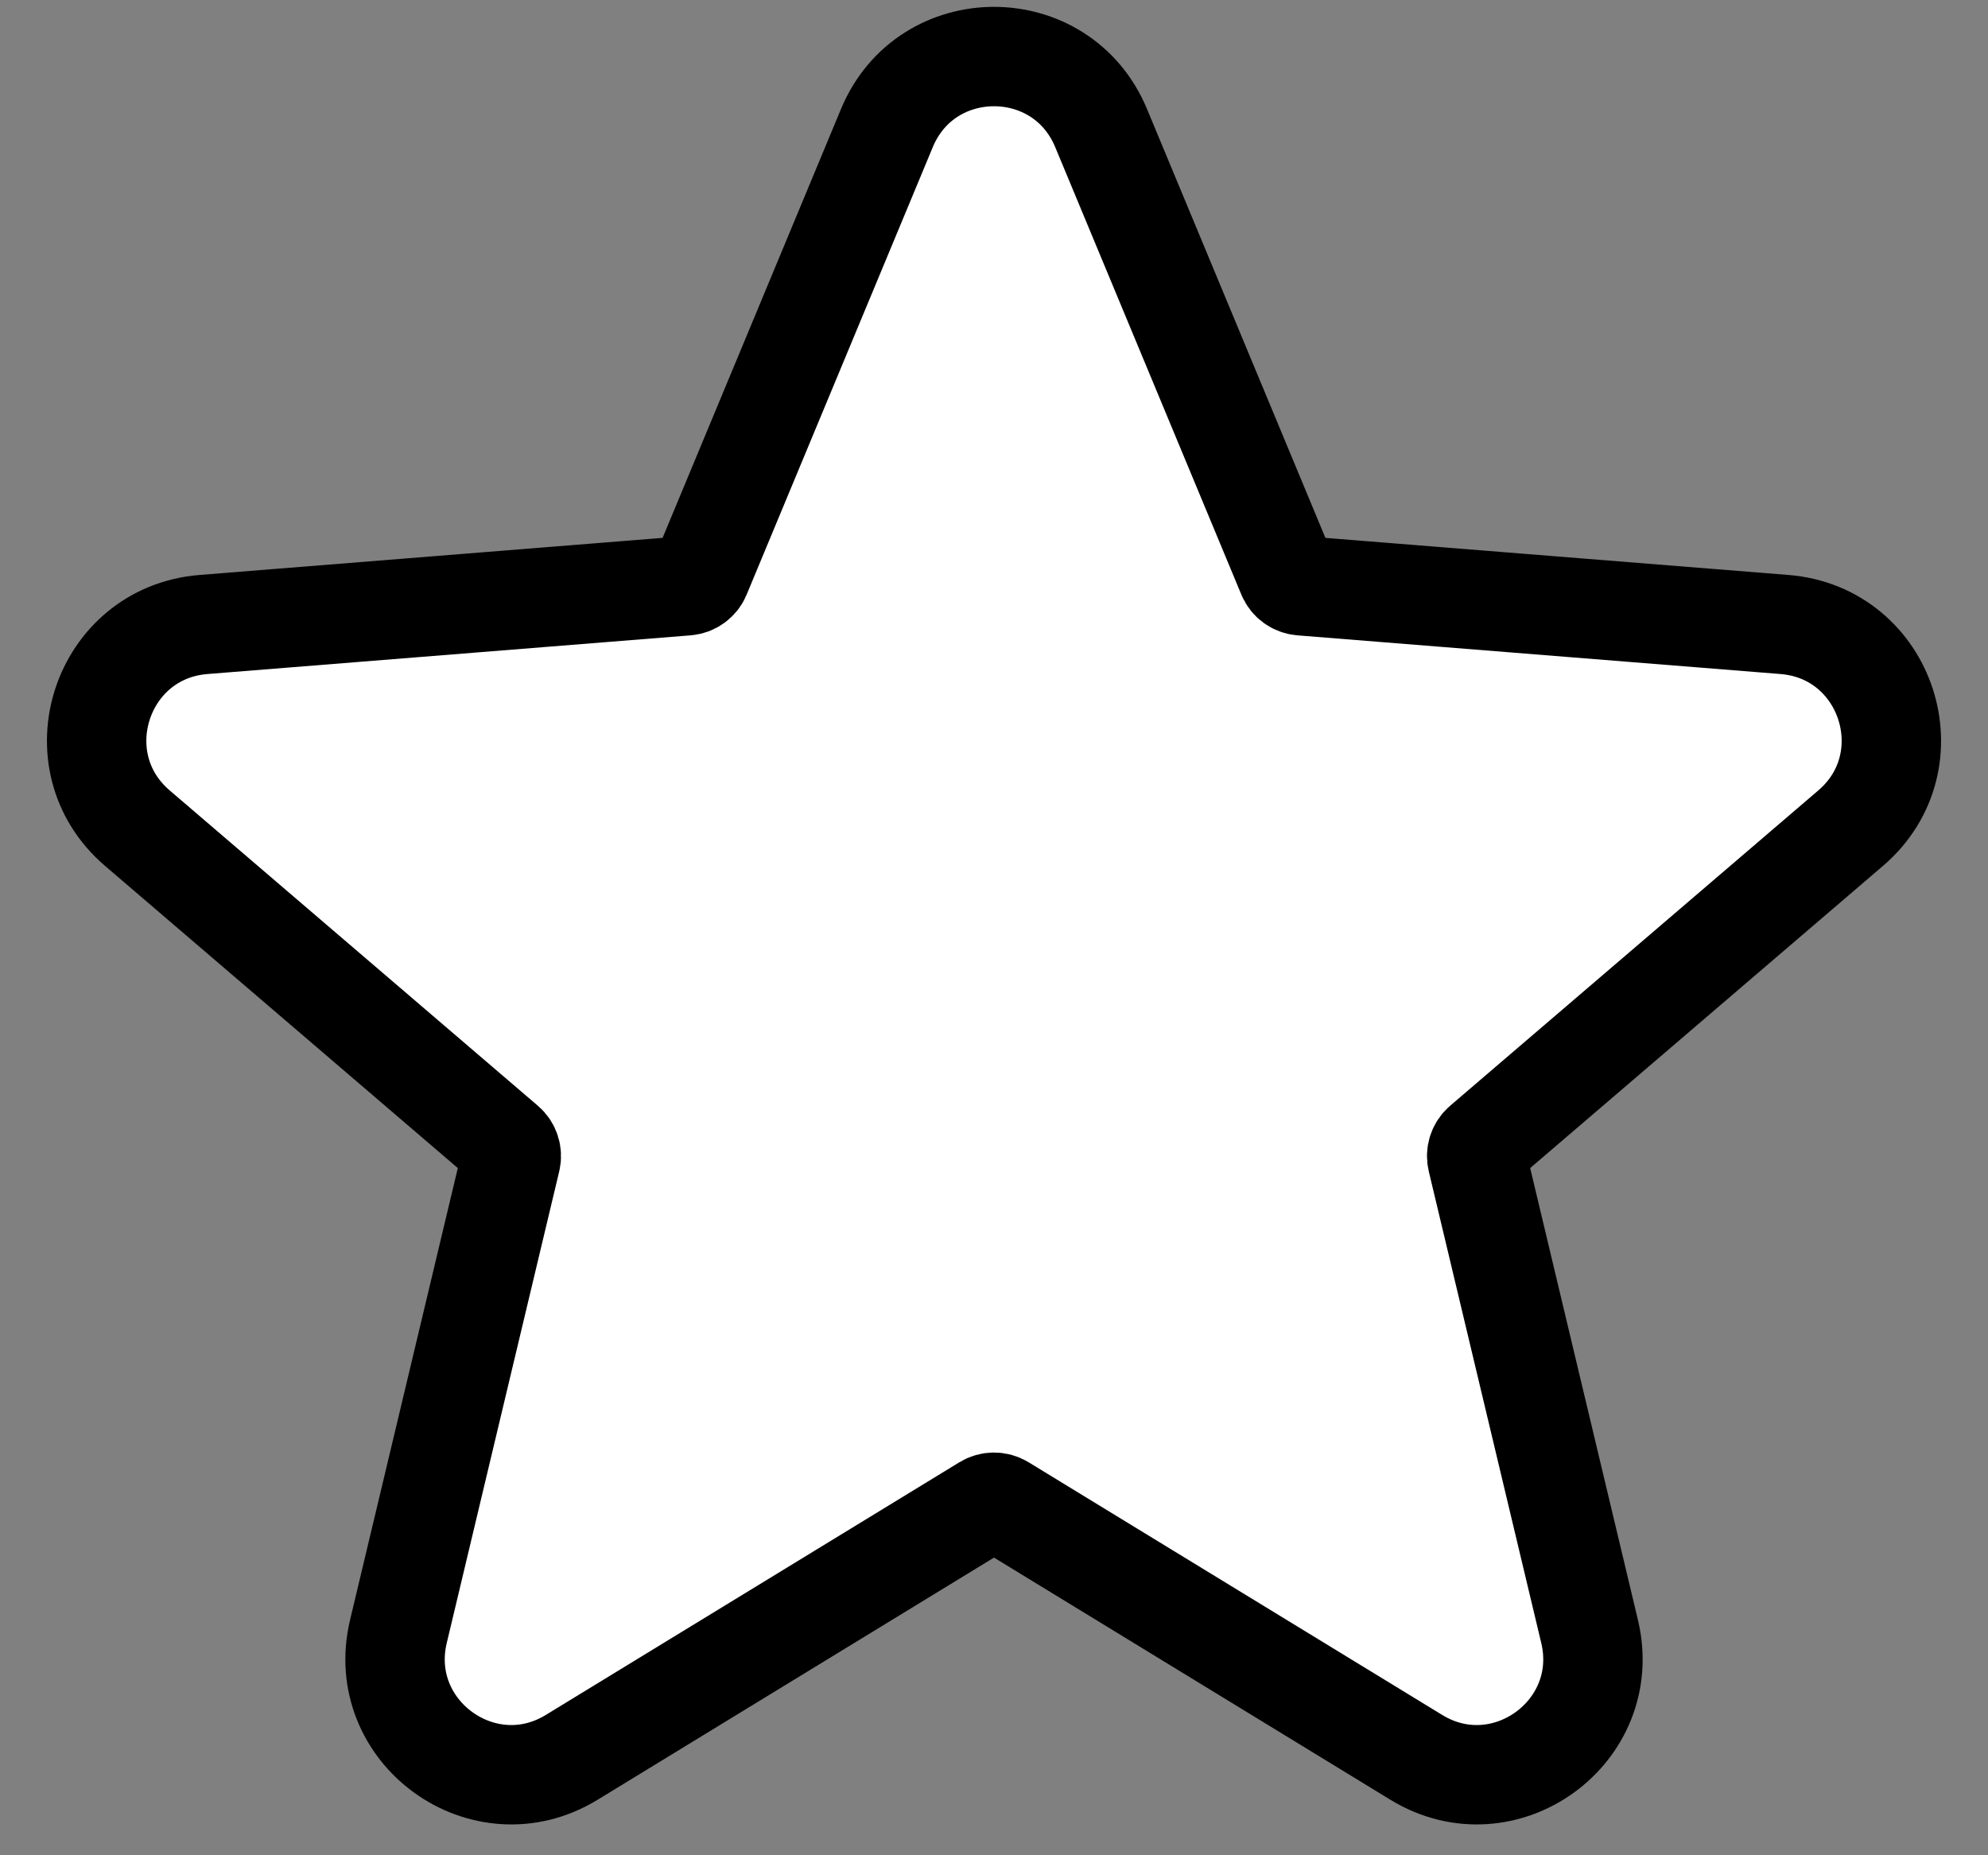 <svg width="30" height="28" viewBox="0 0 30 28" fill="none" xmlns="http://www.w3.org/2000/svg">
<rect x="0" y="0" width="30" height="28" fill="#808080" stroke="none"/>
<path d="M13.384 1.932C13.982 0.494 16.018 0.494 16.616 1.932L19.426 8.688C19.462 8.774 19.543 8.833 19.637 8.841L26.929 9.425C28.48 9.549 29.11 11.485 27.928 12.498L22.371 17.258C22.3 17.319 22.269 17.415 22.291 17.506L23.988 24.623C24.349 26.137 22.702 27.334 21.374 26.523L15.13 22.708C15.05 22.66 14.95 22.66 14.87 22.708L8.626 26.523C7.298 27.334 5.651 26.137 6.012 24.623L7.709 17.506C7.731 17.415 7.7 17.319 7.629 17.258L2.072 12.498C0.89 11.485 1.52 9.549 3.071 9.425L10.363 8.841C10.457 8.833 10.538 8.774 10.574 8.688L13.384 1.932Z" fill="white" stroke="black" stroke-width="1.5"/>
</svg>
